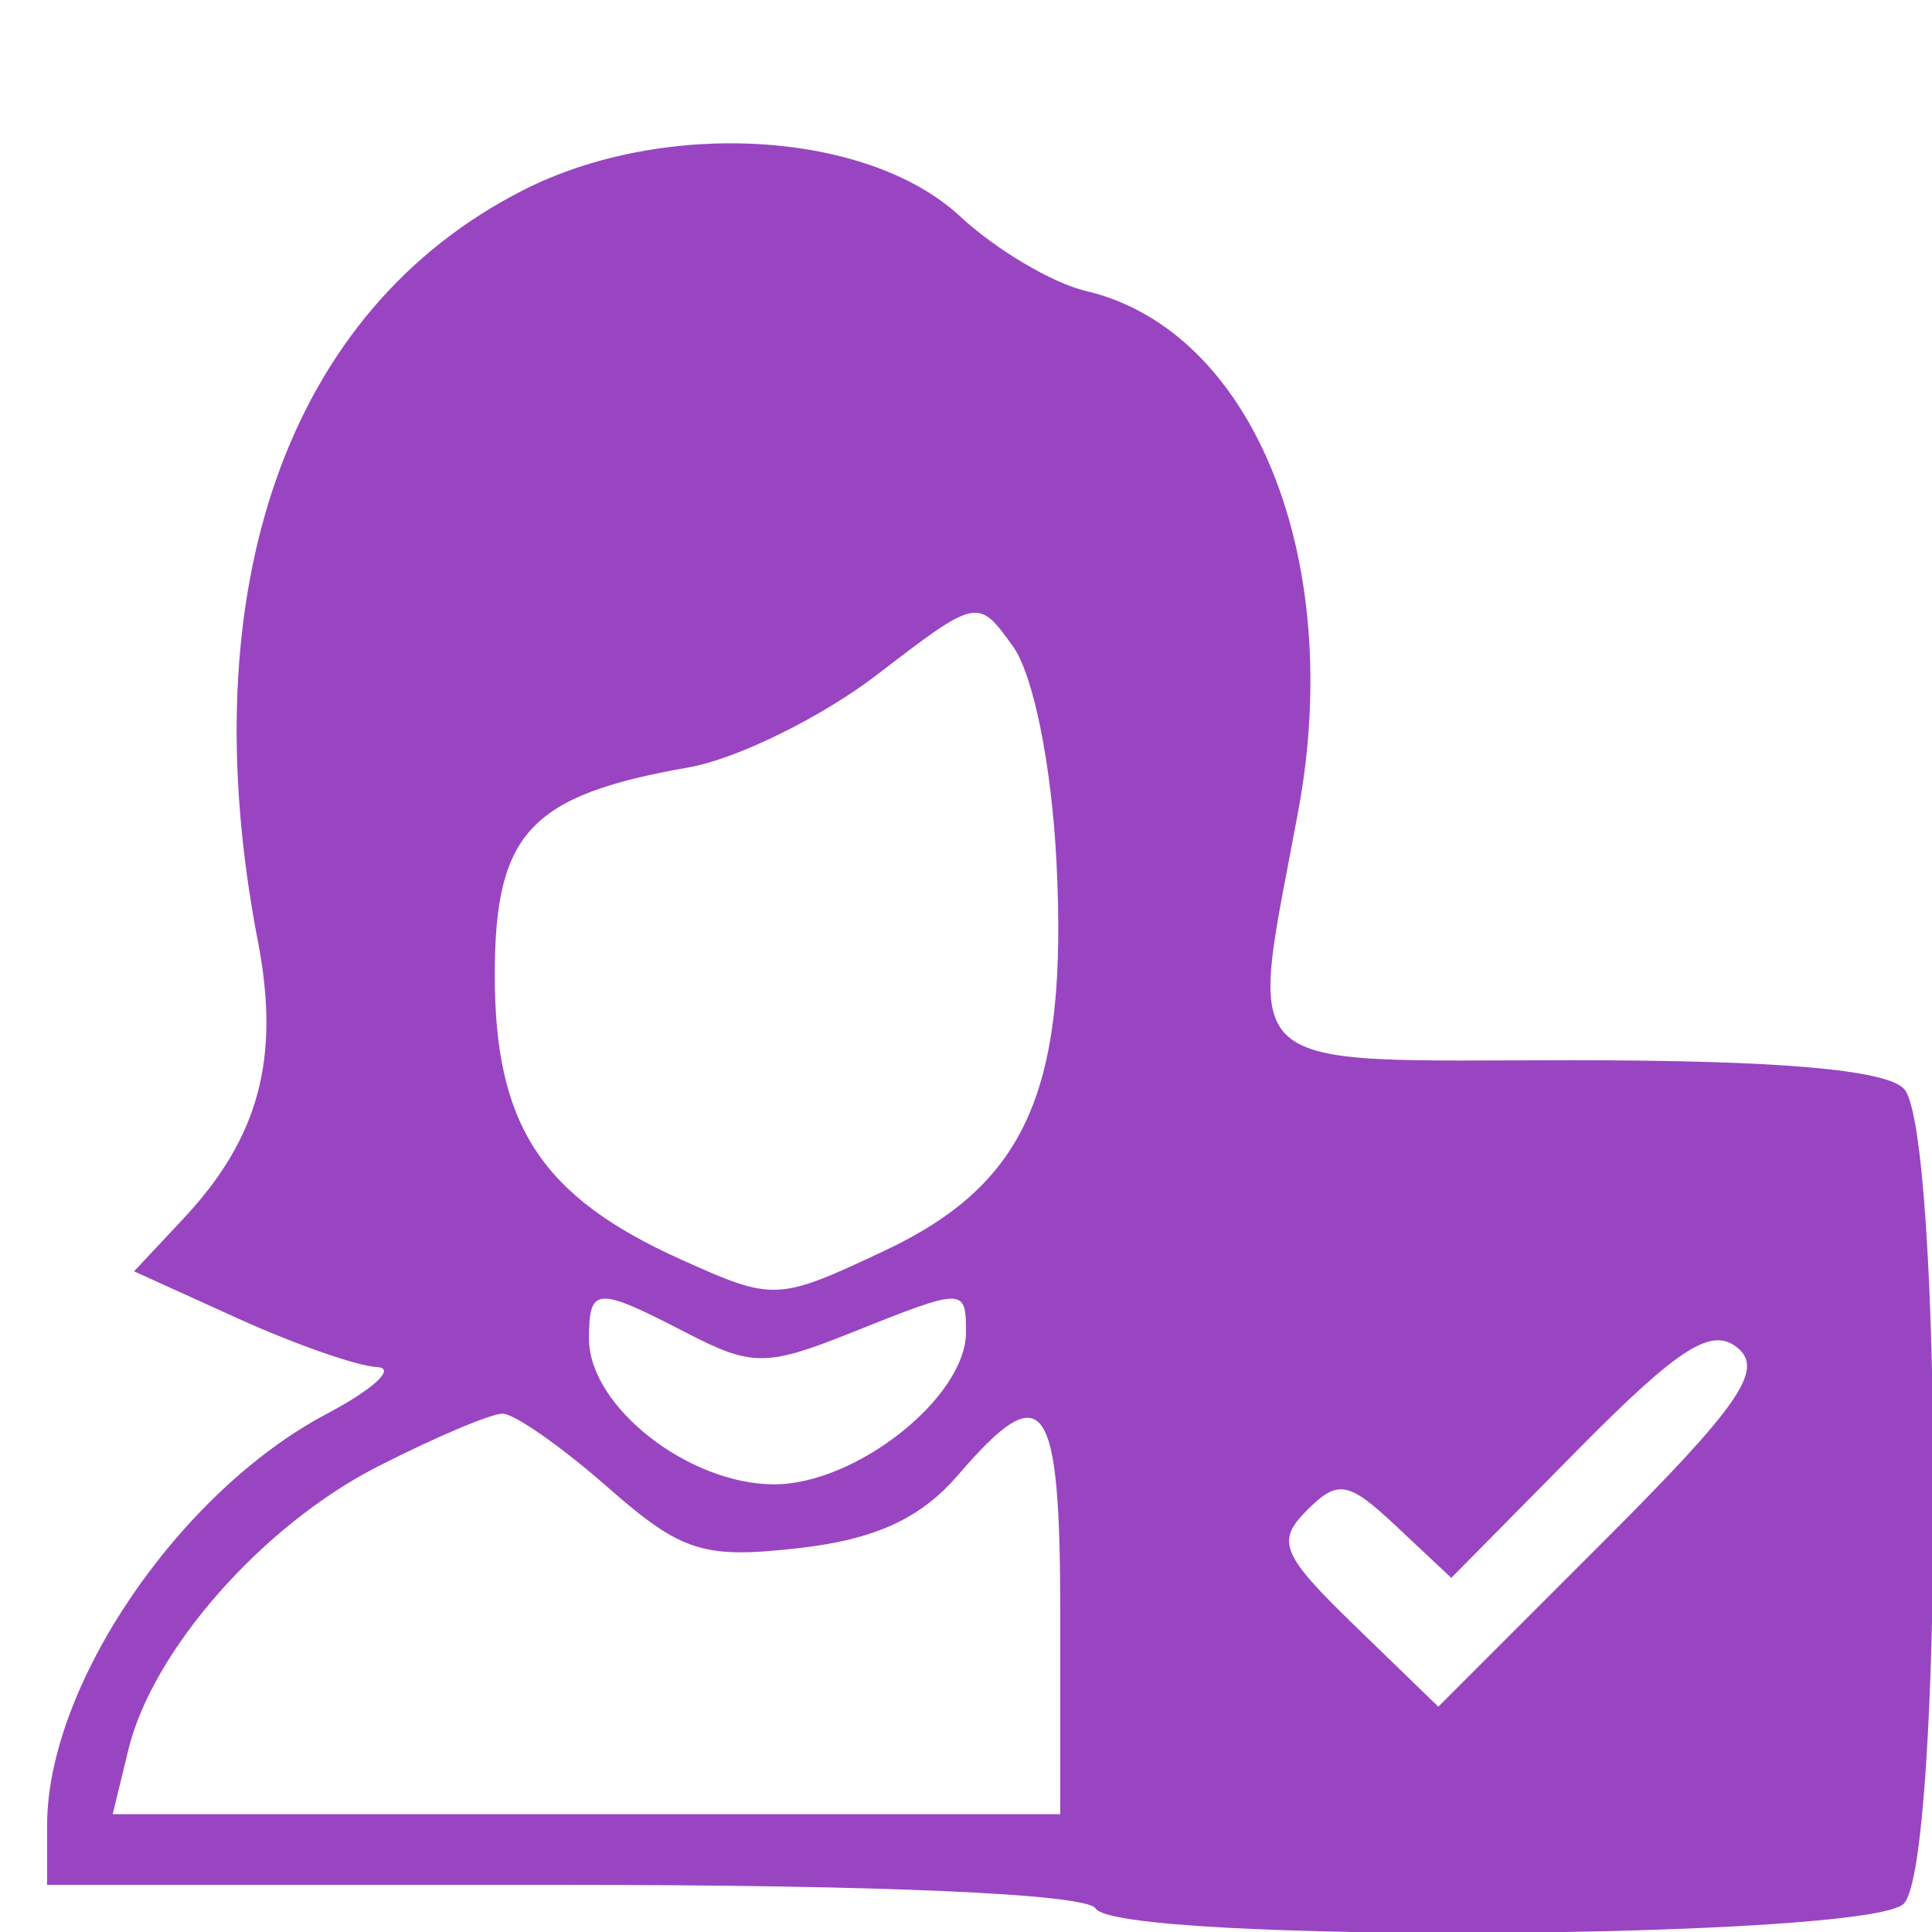 <svg xmlns="http://www.w3.org/2000/svg" width="82" height="82" viewBox="0 0 82 82" version="1.1">
	<path d="M 22.204 8.072 C 12.216 13.147, 8.050 24.942, 10.945 39.945 C 11.904 44.916, 10.997 48.294, 7.778 51.729 L 5.690 53.959 10.095 55.958 C 12.518 57.057, 15.175 57.986, 16 58.022 C 16.825 58.059, 15.867 58.951, 13.871 60.006 C 7.591 63.325, 2 71.548, 2 77.468 L 2 80 23.941 80 C 37.490 80, 46.118 80.382, 46.500 81 C 47.430 82.505, 79.281 82.319, 80.800 80.800 C 82.482 79.118, 82.482 47.882, 80.800 46.200 C 79.992 45.392, 75.422 45, 66.800 45 C 52.113 45, 52.994 45.796, 55.100 34.434 C 57.097 23.663, 53.160 14.009, 46.093 12.351 C 44.667 12.016, 42.263 10.592, 40.751 9.185 C 36.836 5.543, 28.201 5.024, 22.204 8.072 M 37.226 28.636 C 34.875 30.441, 31.275 32.212, 29.226 32.571 C 22.494 33.751, 21 35.353, 21 41.388 C 21 47.759, 22.978 50.784, 28.882 53.447 C 32.841 55.232, 32.988 55.226, 37.521 53.095 C 43.567 50.253, 45.334 46.256, 44.838 36.545 C 44.628 32.440, 43.856 28.635, 42.989 27.427 C 41.507 25.364, 41.480 25.370, 37.226 28.636 M 25 56.826 C 25 59.687, 29.218 63, 32.860 63 C 36.336 63, 41 59.302, 41 56.545 C 41 54.640, 40.940 54.640, 36.111 56.572 C 32.537 58.002, 31.905 58.002, 29.140 56.572 C 25.295 54.584, 25 54.602, 25 56.826 M 66.984 61.516 L 61.597 66.970 59.278 64.792 C 57.224 62.862, 56.788 62.783, 55.470 64.101 C 54.152 65.419, 54.386 65.982, 57.514 69.013 L 61.046 72.437 68.088 65.395 C 73.821 59.662, 74.873 58.140, 73.750 57.208 C 72.654 56.298, 71.262 57.185, 66.984 61.516 M 16.020 62.250 C 11.136 64.745, 6.477 70.035, 5.452 74.250 L 4.783 77 24.892 77 L 45 77 45 68.500 C 45 59.296, 44.314 58.361, 40.669 62.598 C 39.069 64.458, 37.139 65.343, 33.879 65.710 C 29.837 66.166, 28.925 65.873, 25.780 63.112 C 23.831 61.400, 21.828 60, 21.330 60 C 20.832 60, 18.442 61.013, 16.020 62.250" stroke="none" fill="#9945c2" fill-rule="evenodd"/>
</svg>